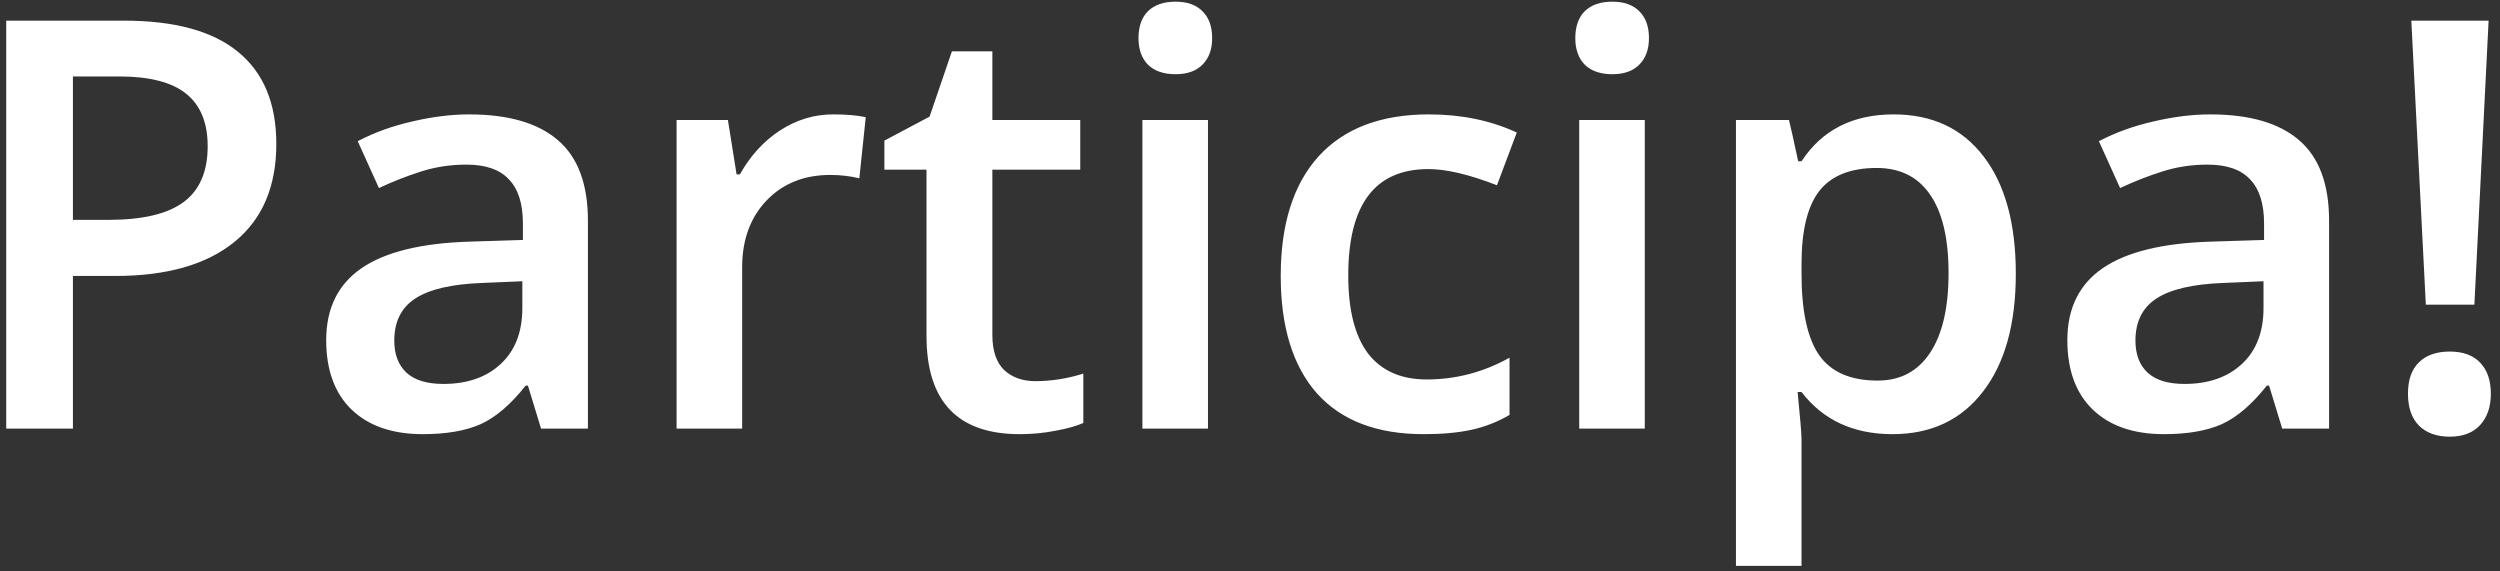<svg width="210" height="48" viewBox="0 0 210 48" fill="none" xmlns="http://www.w3.org/2000/svg">
<rect x="0" y="0" width="210" height="48" fill="#333333" stroke="none"/>
<path d="M23.211 12.094C23.211 15.672 22.039 18.414 19.695 20.32C17.352 22.227 14.016 23.18 9.688 23.18H6.125V36H0.523V1.734H10.391C14.672 1.734 17.875 2.609 20 4.359C22.141 6.109 23.211 8.688 23.211 12.094ZM6.125 18.469H9.102C11.977 18.469 14.086 17.969 15.43 16.969C16.773 15.969 17.445 14.406 17.445 12.281C17.445 10.312 16.844 8.844 15.641 7.875C14.438 6.906 12.562 6.422 10.016 6.422H6.125V18.469ZM45.447 36L44.346 32.391H44.158C42.908 33.969 41.651 35.047 40.385 35.625C39.119 36.188 37.494 36.469 35.51 36.469C32.963 36.469 30.971 35.781 29.533 34.406C28.112 33.031 27.401 31.086 27.401 28.57C27.401 25.898 28.393 23.883 30.377 22.523C32.362 21.164 35.385 20.422 39.447 20.297L43.924 20.156V18.773C43.924 17.117 43.533 15.883 42.752 15.07C41.987 14.242 40.791 13.828 39.166 13.828C37.838 13.828 36.565 14.023 35.346 14.414C34.127 14.805 32.955 15.266 31.83 15.797L30.049 11.859C31.455 11.125 32.994 10.57 34.666 10.195C36.338 9.805 37.916 9.609 39.401 9.609C42.697 9.609 45.182 10.328 46.854 11.766C48.541 13.203 49.385 15.461 49.385 18.539V36H45.447ZM37.244 32.25C39.244 32.25 40.846 31.695 42.049 30.586C43.268 29.461 43.877 27.891 43.877 25.875V23.625L40.549 23.766C37.955 23.859 36.065 24.297 34.877 25.078C33.705 25.844 33.119 27.023 33.119 28.617C33.119 29.773 33.463 30.672 34.151 31.312C34.838 31.938 35.869 32.25 37.244 32.25ZM69.981 9.609C71.09 9.609 72.004 9.688 72.723 9.844L72.184 14.977C71.403 14.789 70.59 14.695 69.747 14.695C67.543 14.695 65.754 15.414 64.379 16.852C63.02 18.289 62.34 20.156 62.34 22.453V36H56.833V10.078H61.145L61.872 14.648H62.153C63.012 13.102 64.129 11.875 65.504 10.969C66.895 10.062 68.387 9.609 69.981 9.609ZM86.968 32.016C88.311 32.016 89.655 31.805 90.999 31.383V35.531C90.389 35.797 89.6 36.016 88.632 36.188C87.678 36.375 86.686 36.469 85.655 36.469C80.436 36.469 77.827 33.719 77.827 28.219V14.25H74.288V11.812L78.085 9.797L79.96 4.312H83.358V10.078H90.741V14.25H83.358V28.125C83.358 29.453 83.686 30.438 84.343 31.078C85.014 31.703 85.889 32.016 86.968 32.016ZM101.47 36H95.962V10.078H101.47V36ZM95.634 3.211C95.634 2.227 95.899 1.469 96.431 0.938C96.978 0.406 97.751 0.141 98.751 0.141C99.72 0.141 100.47 0.406 101.001 0.938C101.548 1.469 101.821 2.227 101.821 3.211C101.821 4.148 101.548 4.891 101.001 5.438C100.47 5.969 99.72 6.234 98.751 6.234C97.751 6.234 96.978 5.969 96.431 5.438C95.899 4.891 95.634 4.148 95.634 3.211ZM119.581 36.469C115.659 36.469 112.675 35.328 110.628 33.047C108.597 30.75 107.581 27.461 107.581 23.18C107.581 18.82 108.644 15.469 110.769 13.125C112.909 10.781 115.995 9.609 120.027 9.609C122.761 9.609 125.222 10.117 127.409 11.133L125.745 15.562C123.417 14.656 121.495 14.203 119.98 14.203C115.495 14.203 113.253 17.18 113.253 23.133C113.253 26.039 113.808 28.227 114.917 29.695C116.042 31.148 117.683 31.875 119.839 31.875C122.292 31.875 124.613 31.266 126.8 30.047V34.852C125.816 35.43 124.761 35.844 123.636 36.094C122.527 36.344 121.175 36.469 119.581 36.469ZM138.162 36H132.654V10.078H138.162V36ZM132.326 3.211C132.326 2.227 132.591 1.469 133.122 0.938C133.669 0.406 134.443 0.141 135.443 0.141C136.412 0.141 137.162 0.406 137.693 0.938C138.24 1.469 138.513 2.227 138.513 3.211C138.513 4.148 138.24 4.891 137.693 5.438C137.162 5.969 136.412 6.234 135.443 6.234C134.443 6.234 133.669 5.969 133.122 5.438C132.591 4.891 132.326 4.148 132.326 3.211ZM158.968 36.469C155.687 36.469 153.14 35.289 151.328 32.93H151C151.218 35.117 151.328 36.445 151.328 36.914V47.531H145.82V10.078H150.273C150.398 10.562 150.656 11.719 151.047 13.547H151.328C153.047 10.922 155.625 9.609 159.062 9.609C162.297 9.609 164.812 10.781 166.609 13.125C168.422 15.469 169.328 18.758 169.328 22.992C169.328 27.227 168.406 30.531 166.562 32.906C164.734 35.281 162.203 36.469 158.968 36.469ZM157.633 14.109C155.445 14.109 153.843 14.75 152.828 16.031C151.828 17.312 151.328 19.359 151.328 22.172V22.992C151.328 26.148 151.828 28.438 152.828 29.859C153.828 31.266 155.461 31.969 157.726 31.969C159.633 31.969 161.101 31.188 162.133 29.625C163.164 28.062 163.679 25.836 163.679 22.945C163.679 20.039 163.164 17.844 162.133 16.359C161.117 14.859 159.617 14.109 157.633 14.109ZM191.705 36L190.603 32.391H190.416C189.166 33.969 187.908 35.047 186.643 35.625C185.377 36.188 183.752 36.469 181.768 36.469C179.221 36.469 177.228 35.781 175.791 34.406C174.369 33.031 173.658 31.086 173.658 28.57C173.658 25.898 174.65 23.883 176.635 22.523C178.619 21.164 181.643 20.422 185.705 20.297L190.182 20.156V18.773C190.182 17.117 189.791 15.883 189.01 15.07C188.244 14.242 187.049 13.828 185.424 13.828C184.096 13.828 182.822 14.023 181.603 14.414C180.385 14.805 179.213 15.266 178.088 15.797L176.307 11.859C177.713 11.125 179.252 10.57 180.924 10.195C182.596 9.805 184.174 9.609 185.658 9.609C188.955 9.609 191.439 10.328 193.111 11.766C194.799 13.203 195.643 15.461 195.643 18.539V36H191.705ZM183.502 32.25C185.502 32.25 187.103 31.695 188.307 30.586C189.525 29.461 190.135 27.891 190.135 25.875V23.625L186.807 23.766C184.213 23.859 182.322 24.297 181.135 25.078C179.963 25.844 179.377 27.023 179.377 28.617C179.377 29.773 179.721 30.672 180.408 31.312C181.096 31.938 182.127 32.25 183.502 32.25ZM207.848 25.594H203.77L202.551 1.734H209.043L207.848 25.594ZM202.27 33.07C202.27 31.914 202.574 31.039 203.184 30.445C203.793 29.836 204.66 29.531 205.785 29.531C206.895 29.531 207.746 29.844 208.34 30.469C208.934 31.094 209.231 31.961 209.231 33.07C209.231 34.18 208.926 35.062 208.317 35.719C207.723 36.359 206.879 36.68 205.785 36.68C204.676 36.68 203.809 36.367 203.184 35.742C202.574 35.117 202.27 34.227 202.27 33.07Z" fill="white"/>
</svg>
